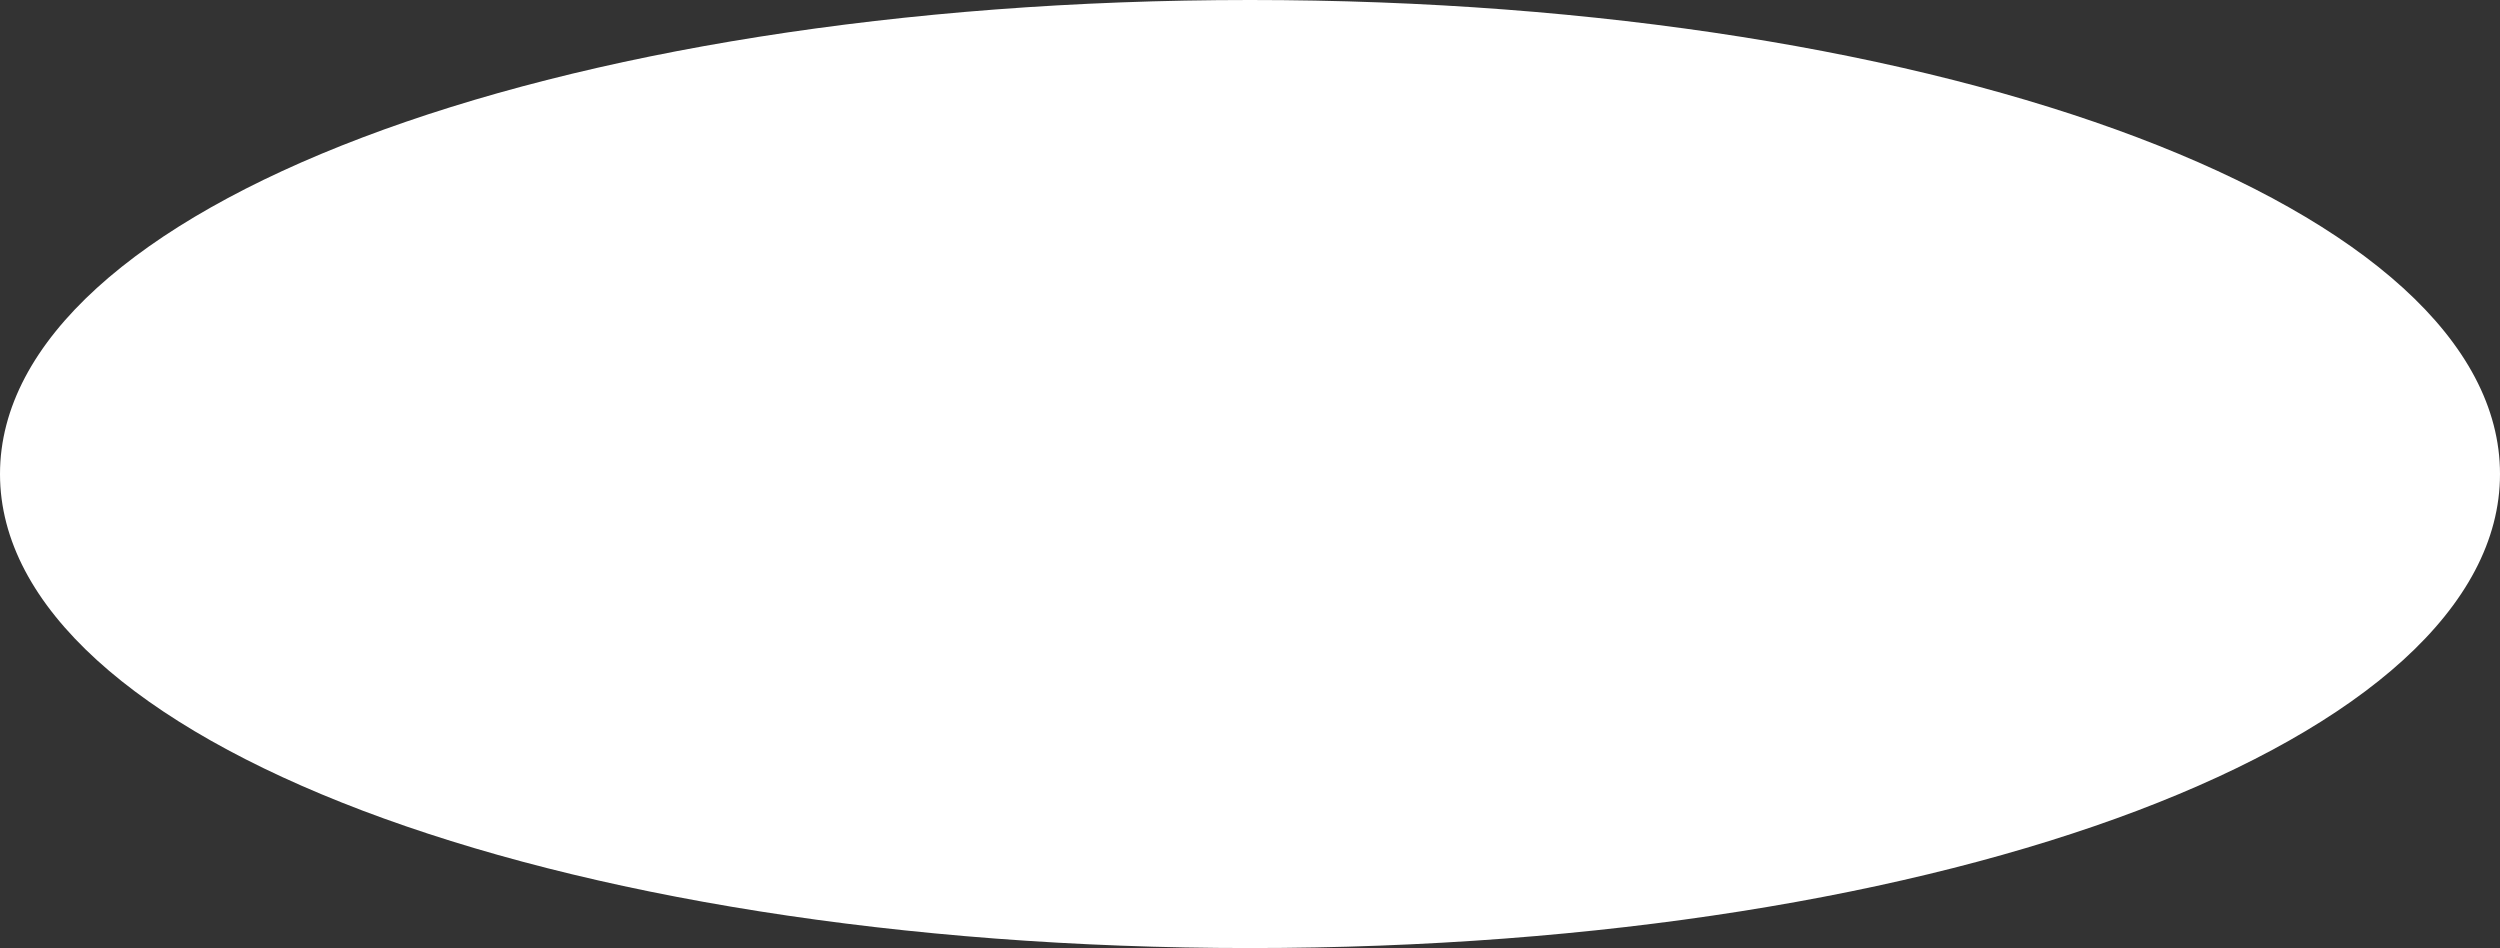 ﻿<?xml version="1.0" encoding="utf-8"?>
<svg version="1.1" xmlns:xlink="http://www.w3.org/1999/xlink" width="770px" height="292px" xmlns="http://www.w3.org/2000/svg">
  <rect width="100%" height="100%" fill="#333333" stroke="none"/>
  <g transform="matrix(1 0 0 1 69 -636 )">
    <path d="M 316 636  C 531.6 636  701 700.24  701 782  C 701 863.76  531.6 928  316 928  C 100.4 928  -69 863.76  -69 782  C -69 700.24  100.4 636  316 636  Z " fill-rule="nonzero" fill="#ffffff" stroke="none" />
  </g>
</svg>